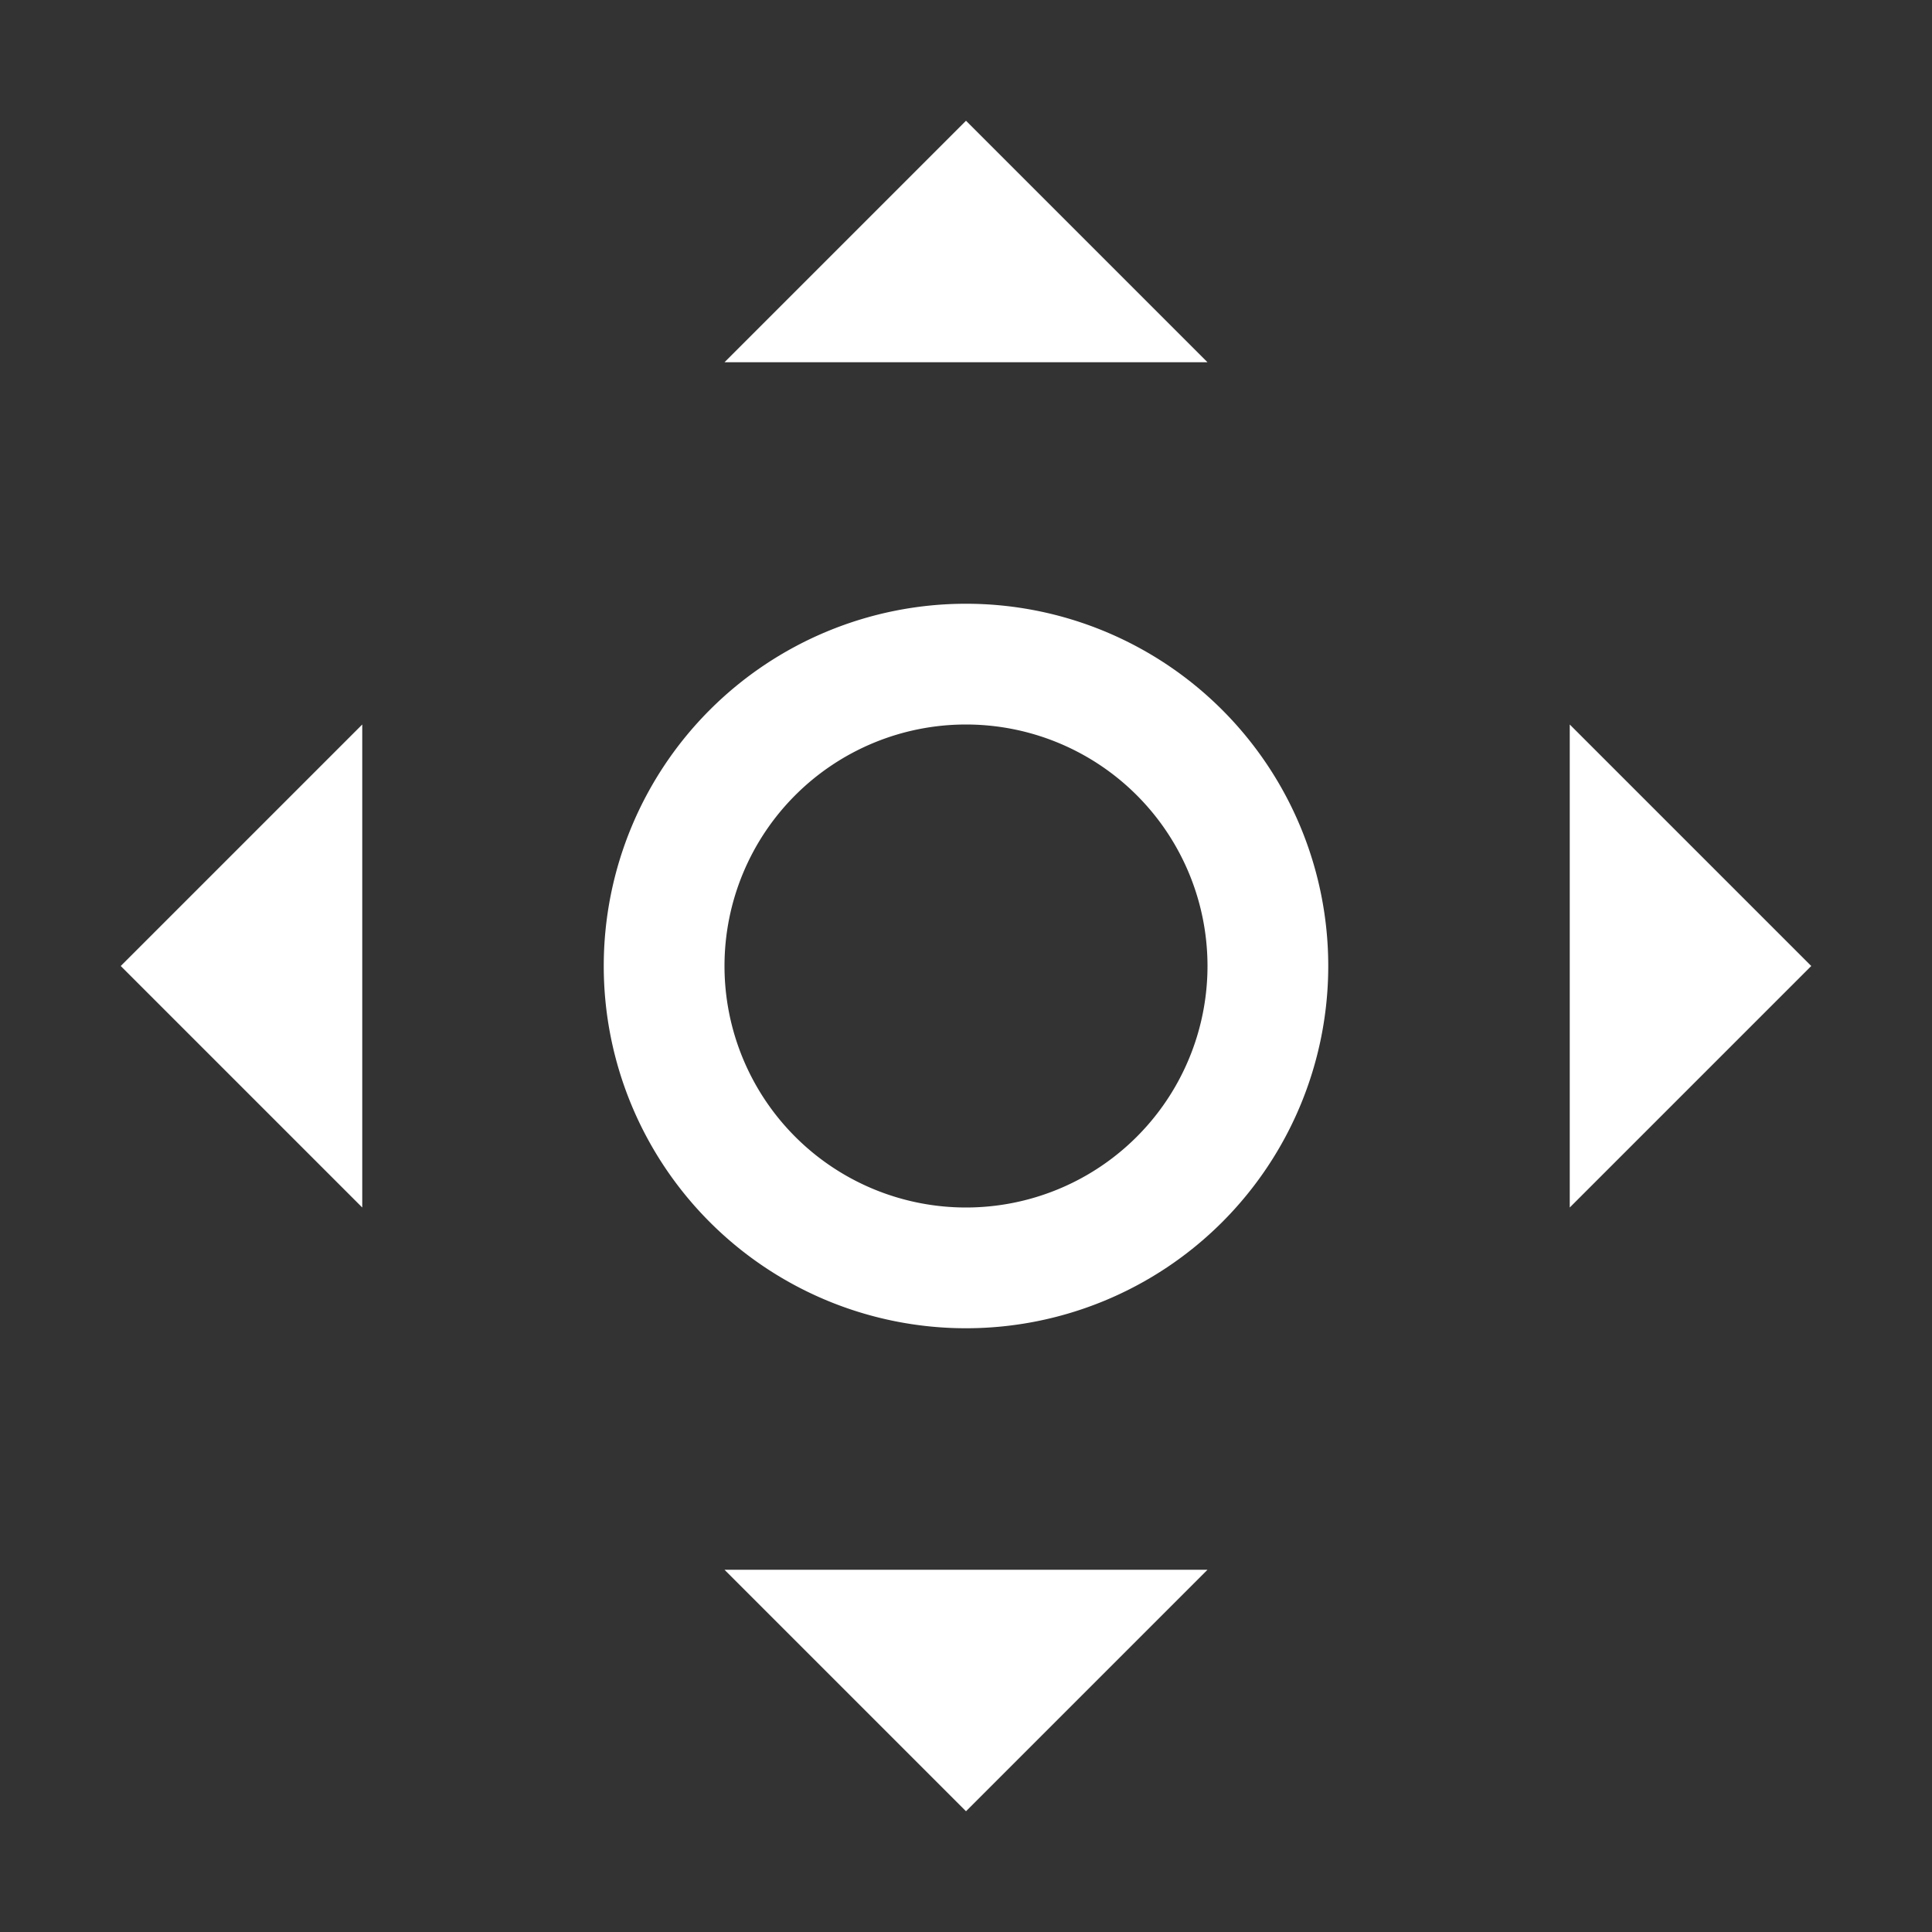 <?xml version="1.0" encoding="UTF-8" standalone="no"?>
<svg
   xmlns:dc="http://purl.org/dc/elements/1.1/"
   xmlns:cc="http://creativecommons.org/ns#"
   xmlns:rdf="http://www.w3.org/1999/02/22-rdf-syntax-ns#"
   xmlns:svg="http://www.w3.org/2000/svg"
   xmlns="http://www.w3.org/2000/svg"
   xmlns:sodipodi="http://sodipodi.sourceforge.net/DTD/sodipodi-0.dtd"
   xmlns:inkscape="http://www.inkscape.org/namespaces/inkscape"
   version="1.1"
   viewBox="0 0 16 16"
   id="svg5"
   sodipodi:docname="transform.svg"
   inkscape:version="0.92.4 (5da689c313, 2019-01-14)">
  <rect x="0" y="0" width="16" height="16" fill="#333333" stroke="none"/>
  <defs
     id="defs9" />
  <sodipodi:namedview
     pagecolor="#ffffff"
     bordercolor="#666666"
     borderopacity="1"
     objecttolerance="10"
     gridtolerance="10"
     guidetolerance="10"
     inkscape:pageopacity="0"
     inkscape:pageshadow="2"
     inkscape:window-width="1920"
     inkscape:window-height="1009"
     id="namedview7"
     showgrid="true"
     inkscape:zoom="20.85965"
     inkscape:cx="22.603288"
     inkscape:cy="10.2751"
     inkscape:window-x="0"
     inkscape:window-y="0"
     inkscape:window-maximized="1"
     inkscape:current-layer="svg5"
     inkscape:pagecheckerboard="true">
    <inkscape:grid
       type="xygrid"
       id="grid828" />
  </sodipodi:namedview>
  <style
     type="text/css"
     id="current-color-scheme">
        .ColorScheme-Text {
            color:#232629;
        }
    </style>
  <g
     id="transform-move">
    <path
       id="path2-33-67"
       d="M 8,1 6,3 h 4 z M 8,5 A 3,3 0 0 0 5,8 3,3 0 0 0 8,11 3,3 0 0 0 11,8 3,3 0 0 0 8,5 Z M 3,6 1,8 3,10 Z M 8,6 A 2,2 0 0 1 10,8 2,2 0 0 1 8,10 2,2 0 0 1 6,8 2,2 0 0 1 8,6 Z m 5,0 v 4 l 2,-2 z m -7,7 2,2 2,-2 z"
       style="clip-rule:evenodd;fill:#ffffff;fill-rule:evenodd;stroke-linejoin:round;stroke-miterlimit:1.414"
       inkscape:connector-curvature="0" />
    <rect
       ry="1.29"
       y="0"
       x="0"
       height="16"
       width="16"
       id="rect856-5"
       style="clip-rule:evenodd;opacity:1;fill:#ffffff;fill-opacity:0;fill-rule:evenodd;stroke-width:1.06;stroke-linejoin:round;stroke-miterlimit:1.414;stroke-dasharray:none" />
  </g>
  <g
     id="transform-move-vertical"
     transform="translate(16)">
    <path
       inkscape:connector-curvature="0"
       id="path2-33-67-5"
       d="M 8,1 6,3 h 4 z M 8,5 C 6.343,5 5,6.343 5,8 5,9.657 6.343,11 8,11 9.657,11 11,9.657 11,8 11,6.343 9.657,5 8,5 Z m 0,1 c 1.105,0 2,0.895 2,2 0,1.105 -0.895,2 -2,2 C 6.895,10 6,9.105 6,8 6,6.895 6.895,6 8,6 Z m -2,7 2,2 2,-2 z"
       style="clip-rule:evenodd;fill:#ffffff;fill-rule:evenodd;stroke-linejoin:round;stroke-miterlimit:1.414"
       sodipodi:nodetypes="ccccsssssssssscccc" />
    <rect
       ry="1.29"
       y="0"
       x="0"
       height="16"
       width="16"
       id="rect856-5-6"
       style="clip-rule:evenodd;opacity:1;fill:#ffffff;fill-opacity:0;fill-rule:evenodd;stroke-width:1.06;stroke-linejoin:round;stroke-miterlimit:1.414;stroke-dasharray:none" />
  </g>
  <g
     id="transform-move-horizontal"
     transform="translate(32)">
    <path
       inkscape:connector-curvature="0"
       id="path2-33-67-5-1"
       d="M 8,5 C 6.343,5 5,6.343 5,8 5,9.657 6.343,11 8,11 9.657,11 11,9.657 11,8 11,6.343 9.657,5 8,5 Z M 3,6 1,8 3,10 Z m 5,0 c 1.105,0 2,0.895 2,2 0,1.105 -0.895,2 -2,2 C 6.895,10 6,9.105 6,8 6,6.895 6.895,6 8,6 Z m 5,0 v 4 l 2,-2 z"
       style="clip-rule:evenodd;fill:#ffffff;fill-rule:evenodd;stroke-linejoin:round;stroke-miterlimit:1.414"
       sodipodi:nodetypes="sssssccccssssscccc" />
    <rect
       ry="1.29"
       y="0"
       x="0"
       height="16"
       width="16"
       id="rect856-5-6-2"
       style="clip-rule:evenodd;opacity:1;fill:#ffffff;fill-opacity:0;fill-rule:evenodd;stroke-width:1.06;stroke-linejoin:round;stroke-miterlimit:1.414;stroke-dasharray:none" />
  </g>
</svg>
